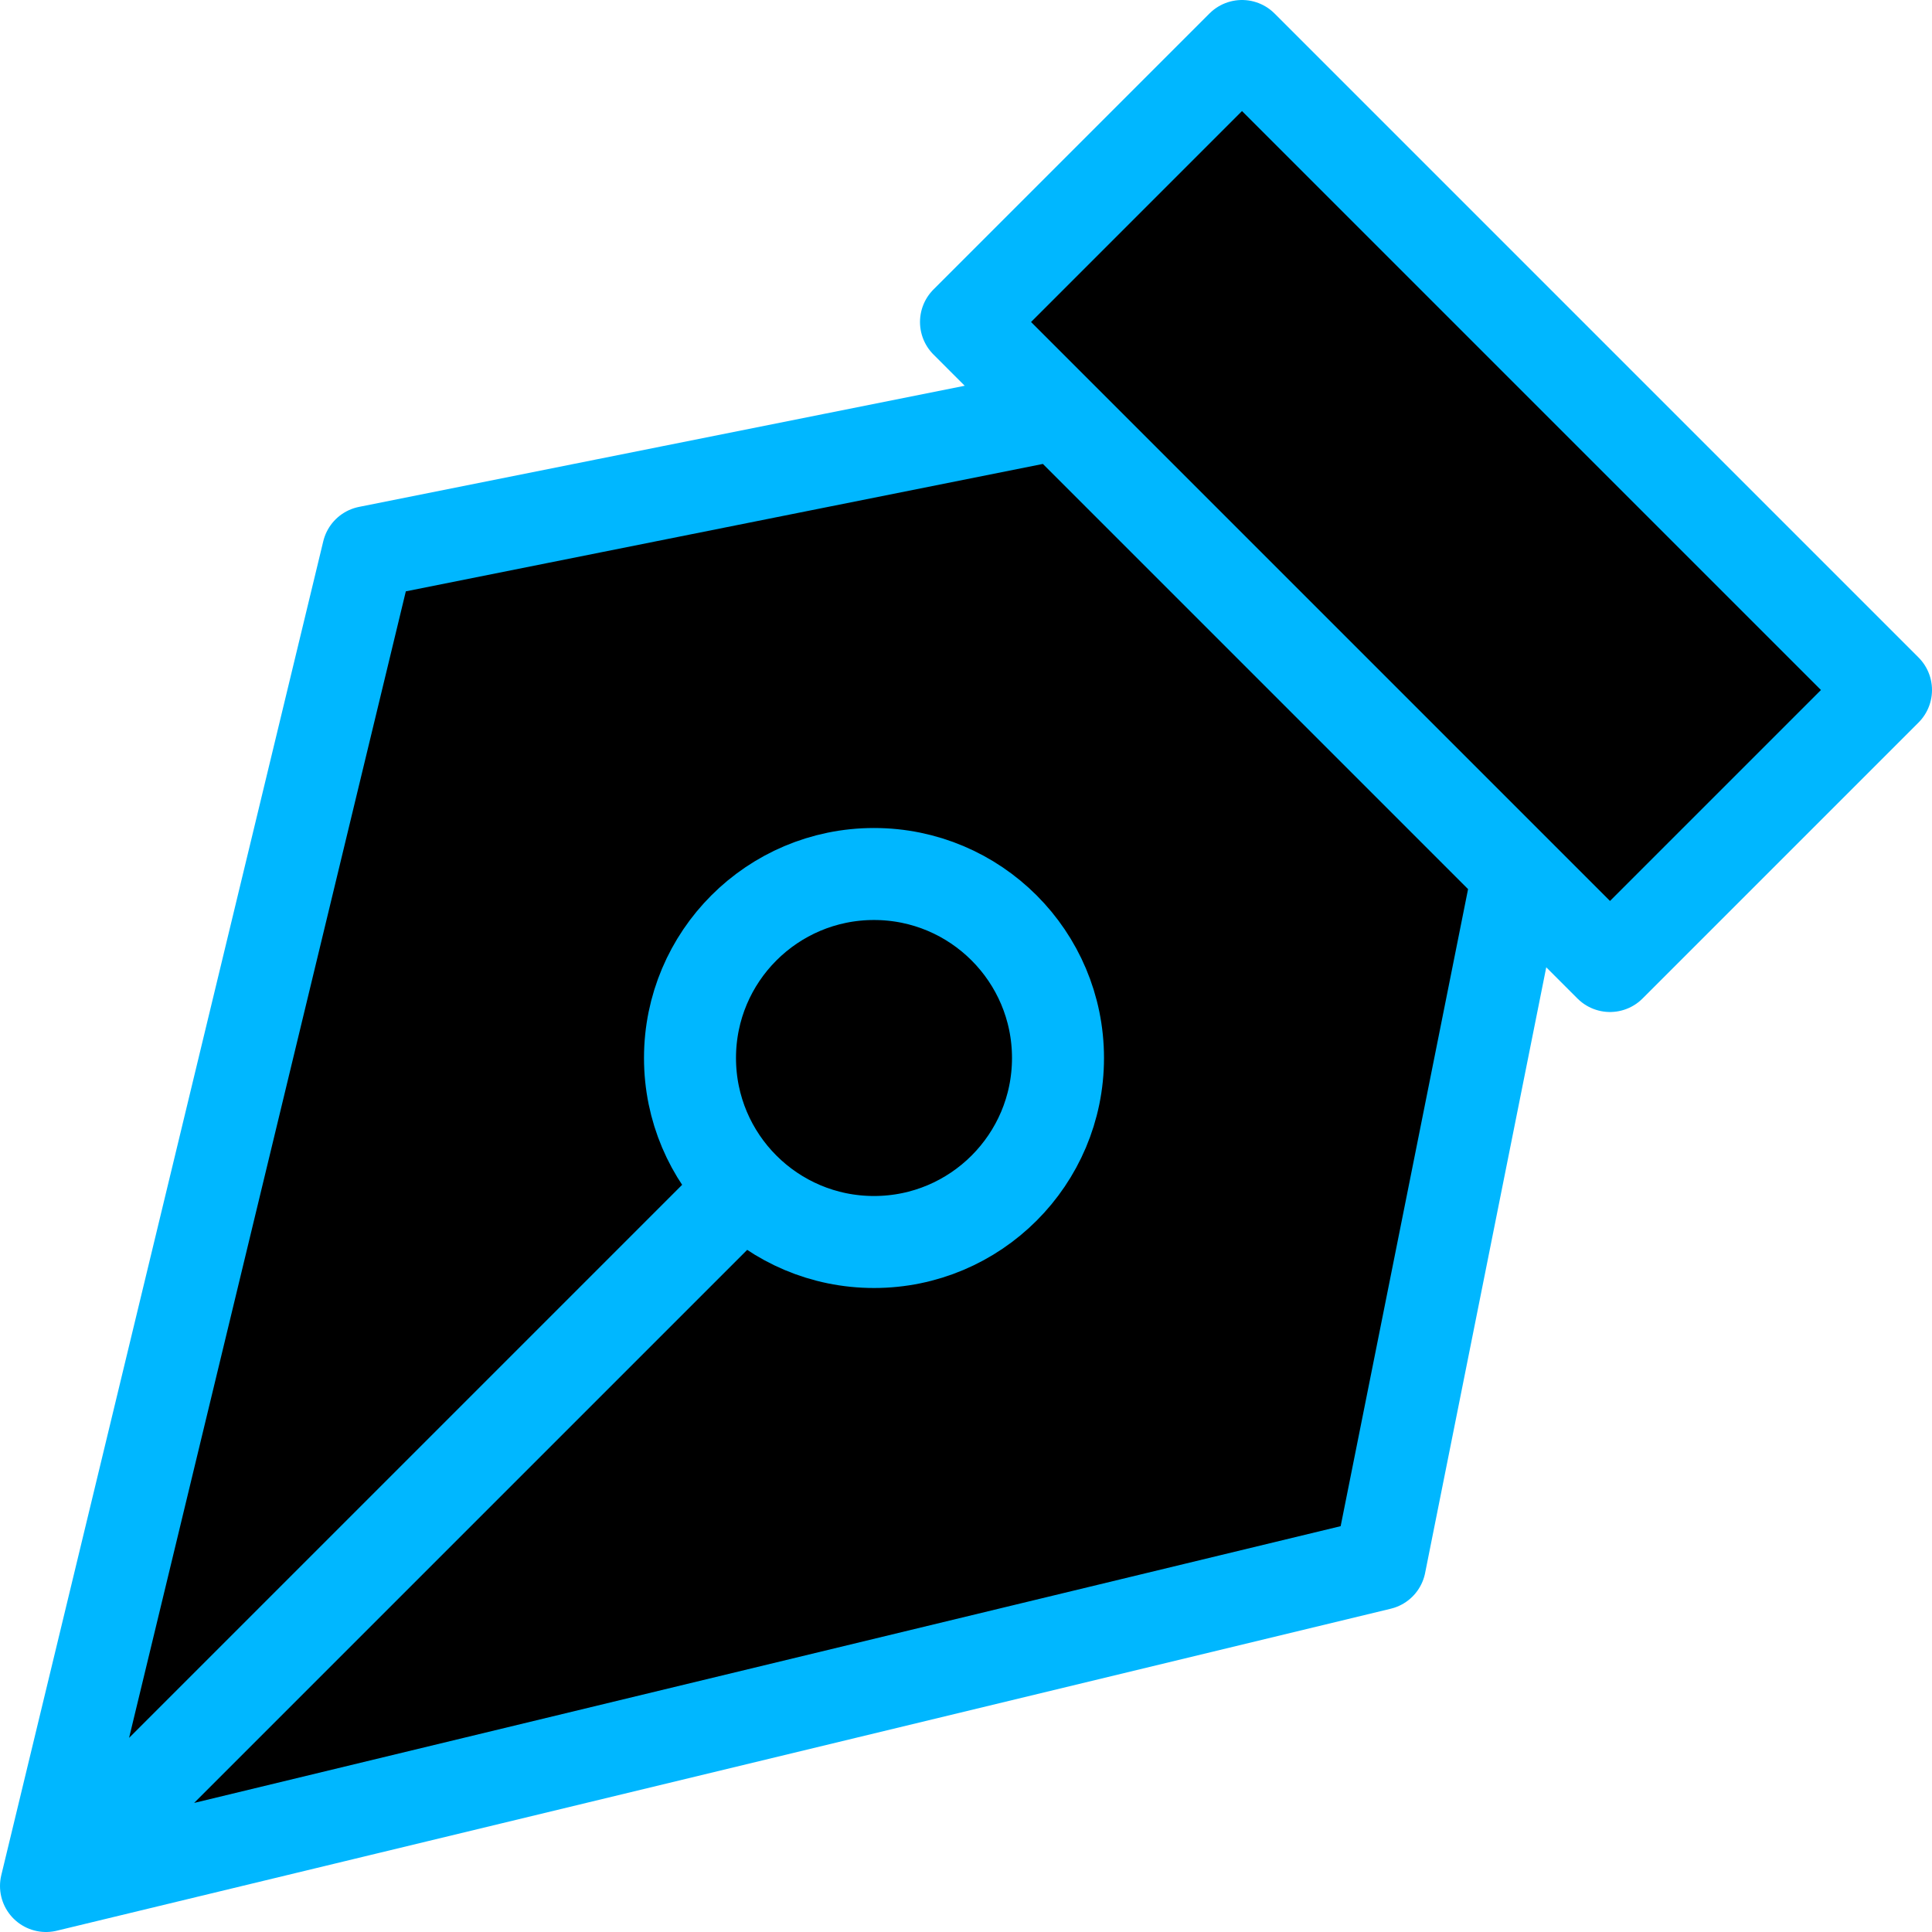 <svg id="ux_design" width="42" height="42" viewBox="0 0 42 42" xmlns="http://www.w3.org/2000/svg">
    <path d="M1 41L8 12L23 9L33 19L30 34L1 41ZM1 41L16.172 25.828M35 21L21 7L27 1L41 15L35 21ZM19 19C21.209 19 23 20.791 23 23C23 25.209 21.209 27 19 27C16.791 27 15 25.209 15 23C15 20.791 16.791 19 19 19Z" stroke="#00B7FF" stroke-width="2" stroke-linecap="round" stroke-linejoin="round"/>
</svg>
